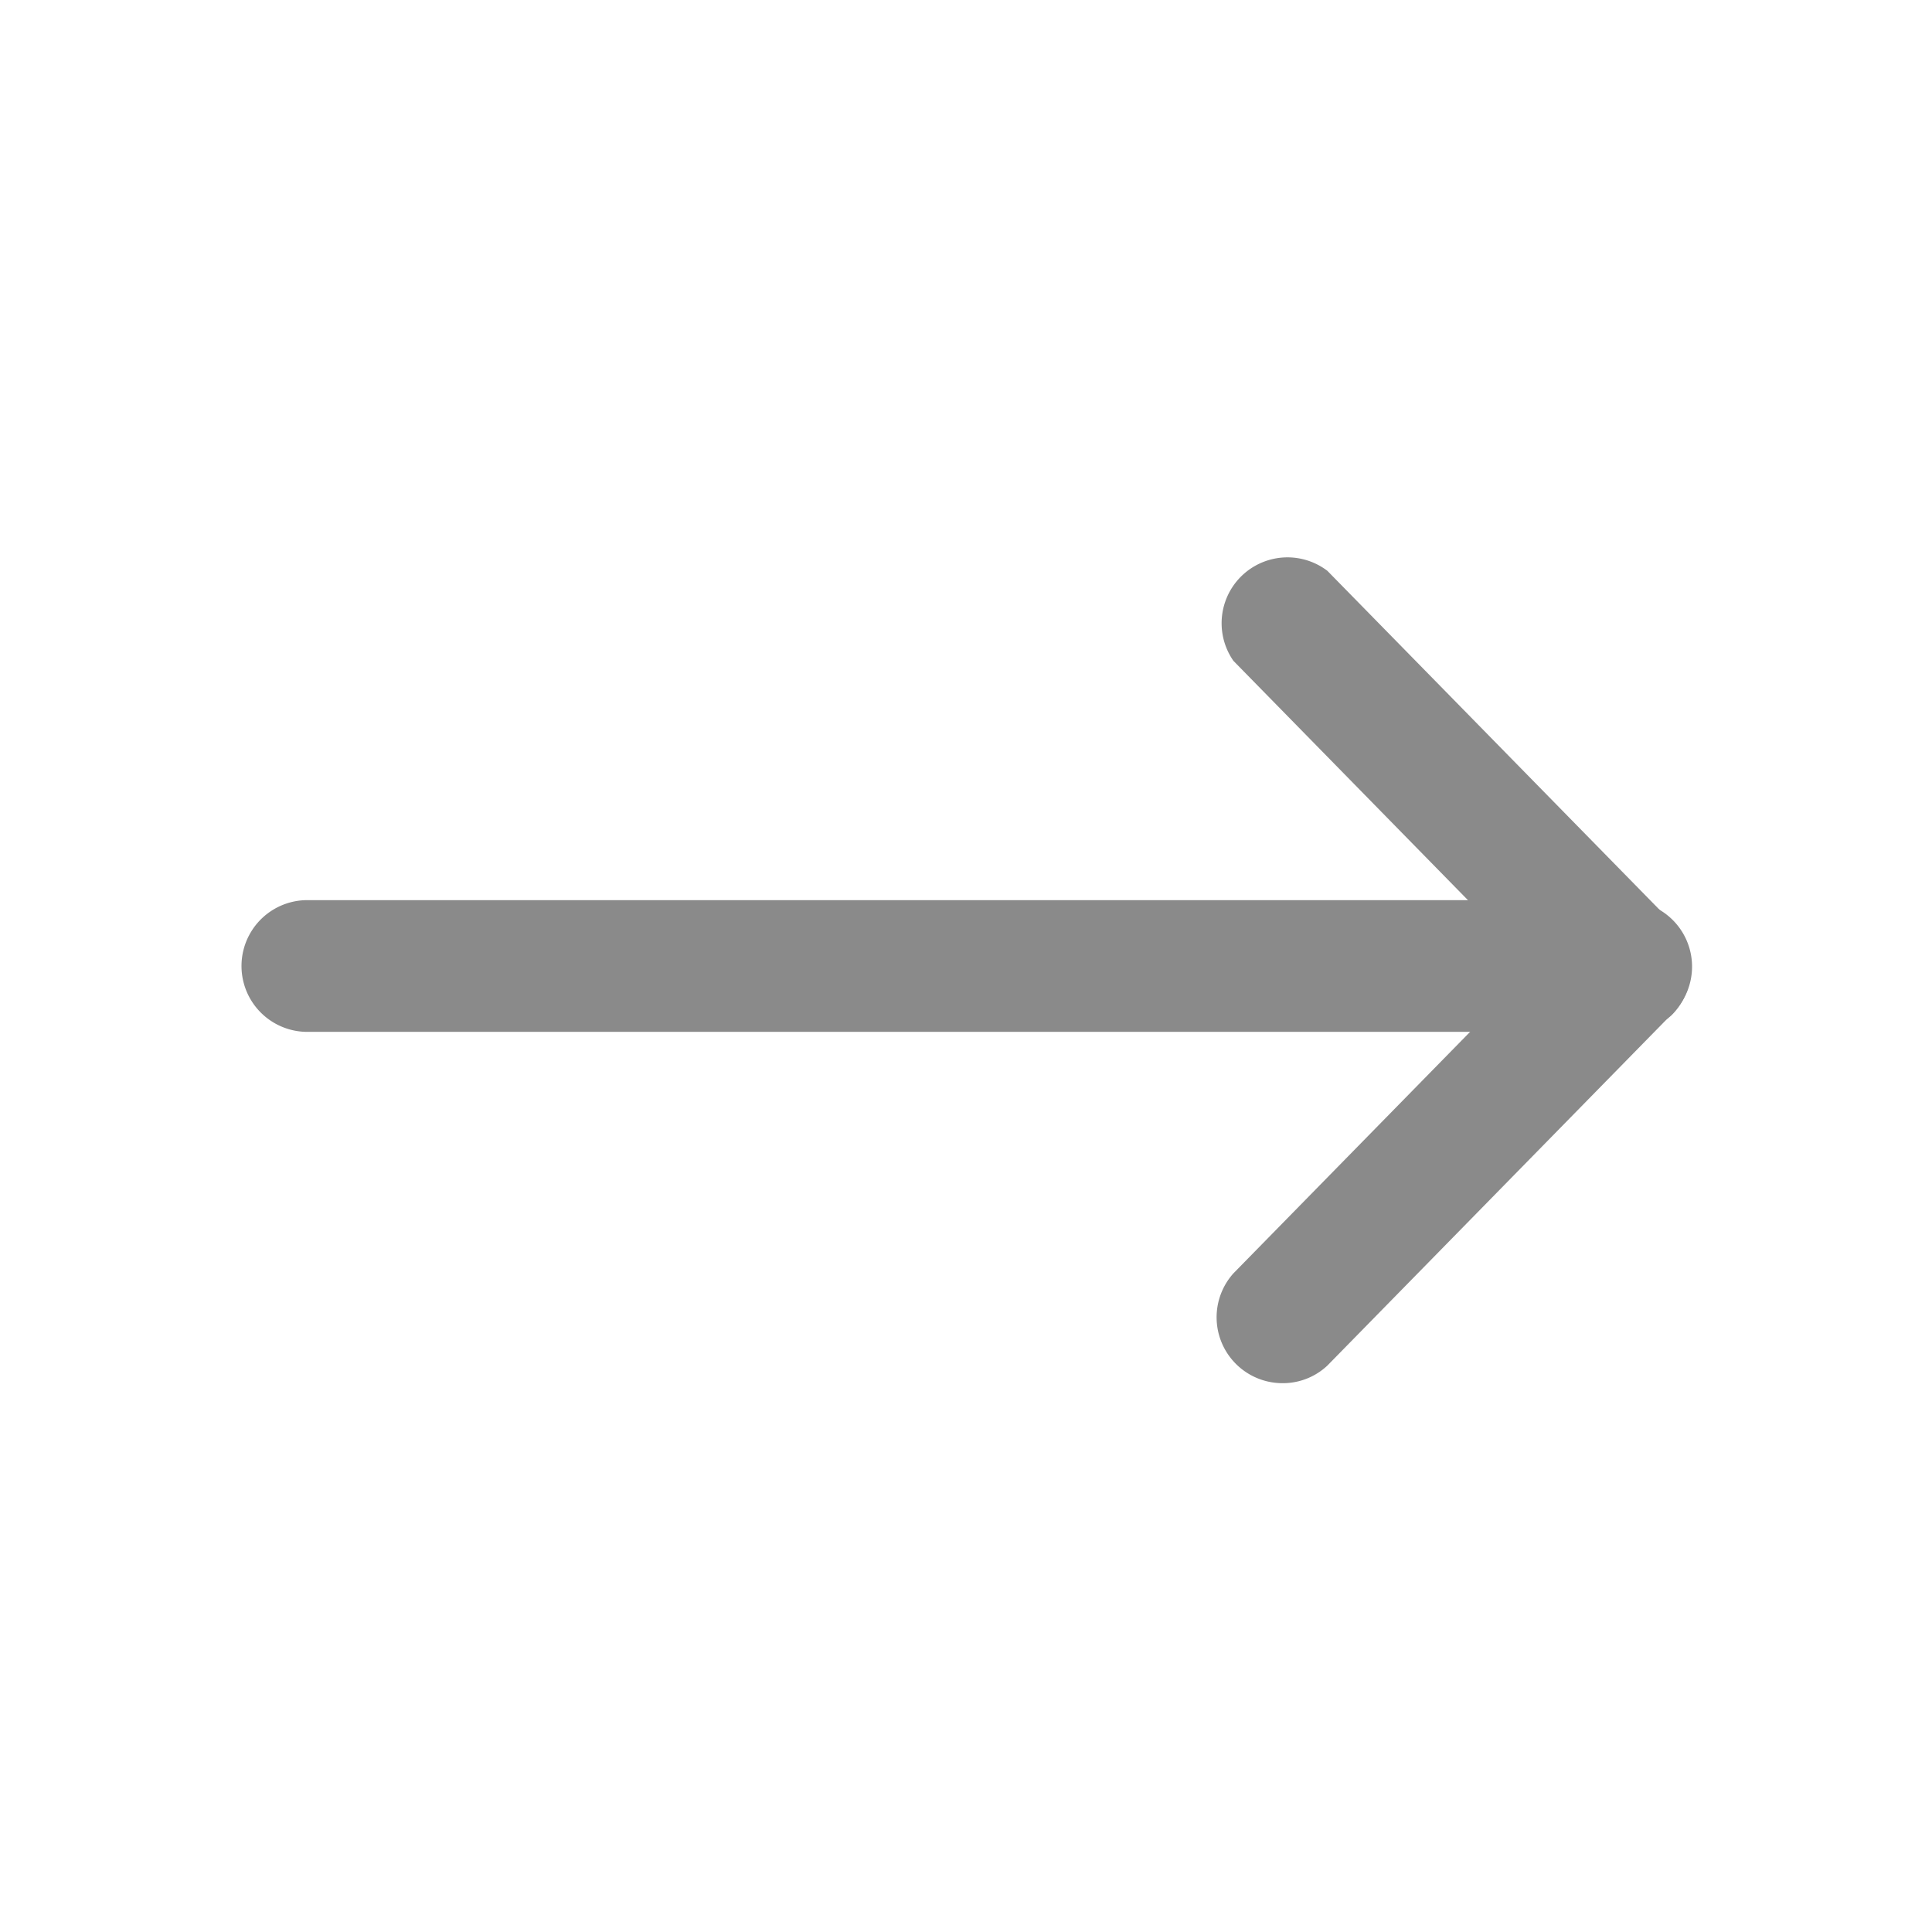 <?xml version="1.0" standalone="no"?><!DOCTYPE svg PUBLIC "-//W3C//DTD SVG 1.1//EN" "http://www.w3.org/Graphics/SVG/1.1/DTD/svg11.dtd"><svg t="1577515834092" class="icon" viewBox="0 0 1024 1024" version="1.1" xmlns="http://www.w3.org/2000/svg" p-id="4724" xmlns:xlink="http://www.w3.org/1999/xlink" width="64" height="64"><defs><style type="text/css"></style></defs><path d="M841.076 546.909H162.909a34.909 34.909 0 0 1 0-69.818h678.167a34.909 34.909 0 0 1 0 69.818z" p-id="4725" fill="#8a8a8a"></path><path d="M861.091 546.909a34.444 34.444 0 0 1-24.902-10.473l-182.458-186.182A34.909 34.909 0 0 1 703.535 302.545l182.458 186.182a34.909 34.909 0 0 1 0 49.338 34.444 34.444 0 0 1-24.902 8.844z" p-id="4726" fill="#8a8a8a"></path><path d="M678.633 733.091a34.909 34.909 0 0 1-24.902-58.182l182.458-186.182a34.909 34.909 0 1 1 49.804 48.873l-182.458 186.182a34.444 34.444 0 0 1-24.902 9.309z" p-id="4727" fill="#8a8a8a"></path></svg>